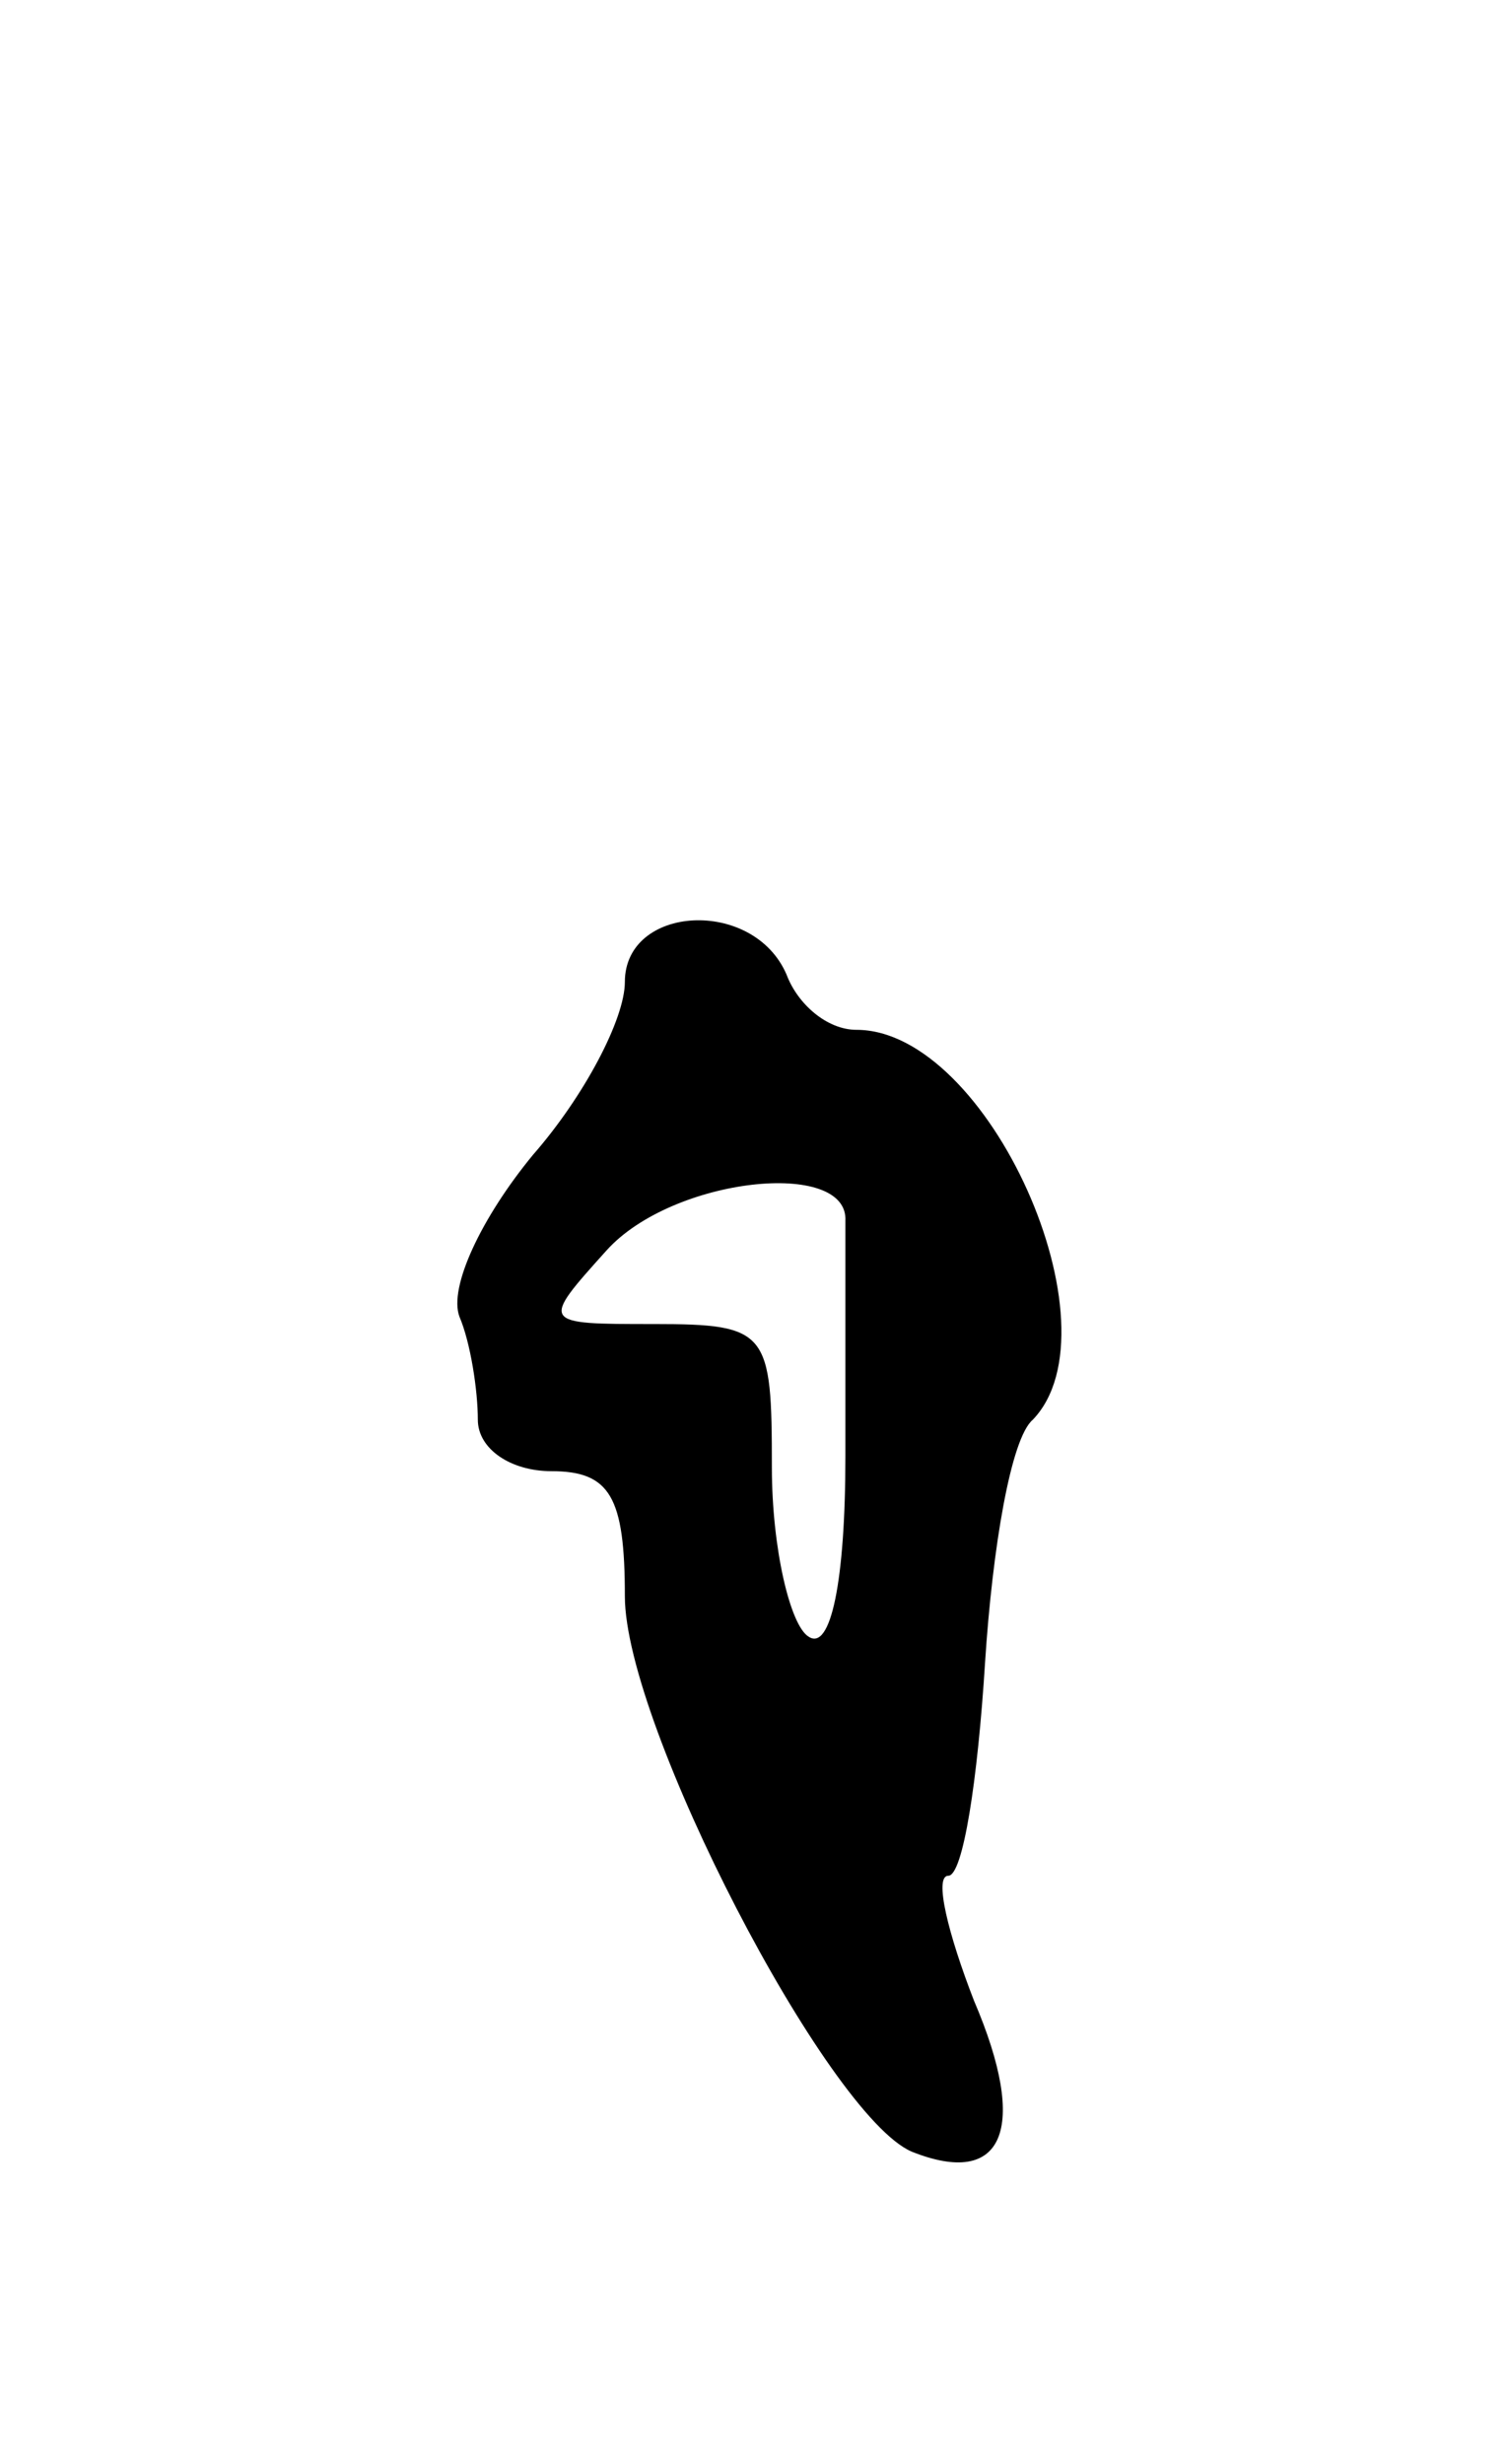 <svg version="1.0" xmlns="http://www.w3.org/2000/svg"
 width="41pt" height="67pt" viewBox="0 0 41 67"
 preserveAspectRatio="xMidYMid meet">
<g transform="translate(0,67) scale(0.1,-0.1)"
fill="#000000" stroke="none">
<path d="M170 403 c0 -10 -11 -31 -25 -47 -14 -17 -23 -36 -20 -44 3 -7 5 -20
5 -28 0 -8 9 -14 20 -14 16 0 20 -7 20 -34 0 -35 55 -141 78 -151 25 -10 32 6
17 41 -7 18 -11 34 -7 34 4 0 8 26 10 58 2 31 7 61 13 66 24 25 -12 106 -48
106 -8 0 -16 7 -19 15 -9 21 -44 19 -44 -2z m60 -65 c0 -5 0 -33 0 -64 0 -34
-4 -53 -10 -49 -5 3 -10 24 -10 46 0 37 -1 39 -32 39 -31 0 -31 0 -13 20 18
20 66 25 65 8z"/>
</g>
</svg>
